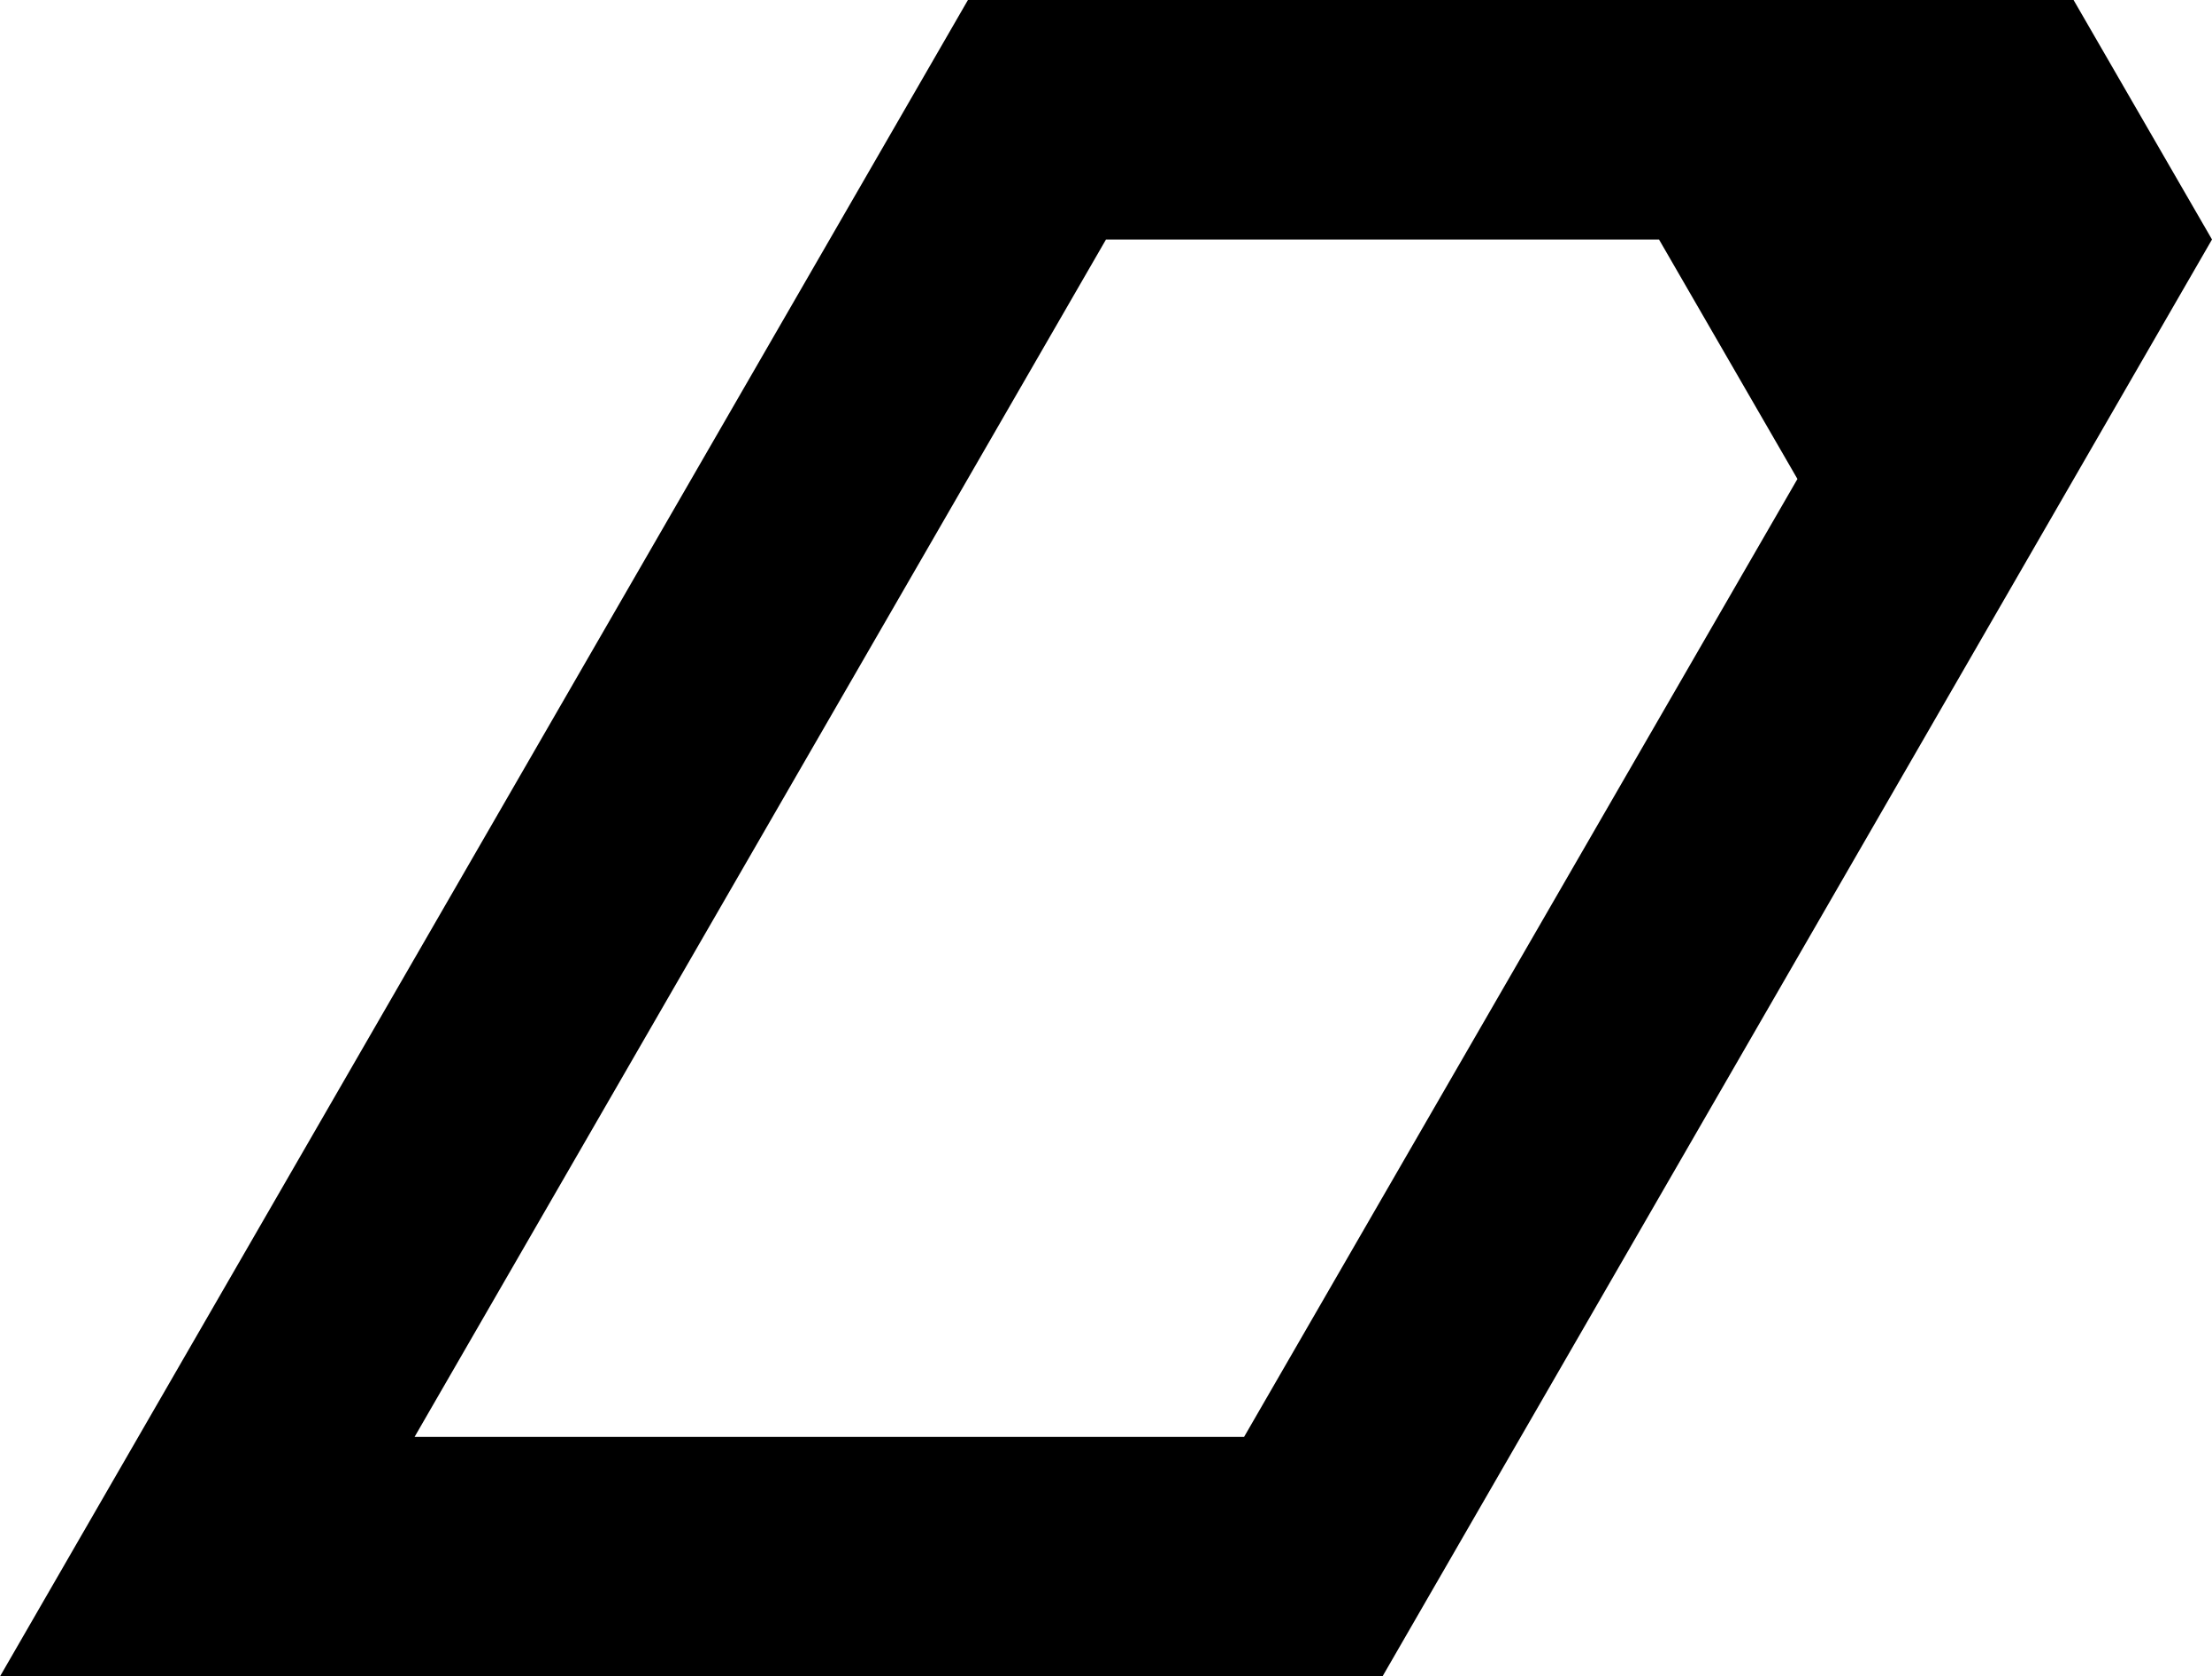 <?xml version="1.0" encoding="UTF-8" standalone="no"?>
<!-- Created with Inkscape (http://www.inkscape.org/) -->

<svg
   xmlns:dc="http://purl.org/dc/elements/1.1/"
   xmlns:cc="http://creativecommons.org/ns#"
   xmlns:rdf="http://www.w3.org/1999/02/22-rdf-syntax-ns#"
   xmlns:svg="http://www.w3.org/2000/svg"
   xmlns="http://www.w3.org/2000/svg"
   xmlns:sodipodi="http://sodipodi.sourceforge.net/DTD/sodipodi-0.dtd"
   xmlns:inkscape="http://www.inkscape.org/namespaces/inkscape"
   width="184.75"
   height="140"
   id="svg5816"
   version="1.1"
   inkscape:version="0.48.4 r9939"
   sodipodi:docname="ivory_d.svg">
  <defs
     id="defs5818" />
  <sodipodi:namedview
     id="base"
     pagecolor="#ffffff"
     bordercolor="#666666"
     borderopacity="1.0"
     inkscape:pageopacity="0.0"
     inkscape:pageshadow="2"
     inkscape:zoom="0.35"
     inkscape:cx="92.375"
     inkscape:cy="69.999997"
     inkscape:document-units="px"
     inkscape:current-layer="layer1"
     showgrid="false"
     fit-margin-top="0"
     fit-margin-left="0"
     fit-margin-right="0"
     fit-margin-bottom="0"
     inkscape:window-width="463"
     inkscape:window-height="423"
     inkscape:window-x="75"
     inkscape:window-y="75"
     inkscape:window-maximized="0" />
  <g
     inkscape:label="Layer 1"
     inkscape:groupmode="layer"
     id="layer1"
     transform="translate(-282.625,-462.362)">
    <path
       style="fill:#000000;fill-opacity:1;stroke:none"
       d="m 363.469,462.362 -80.844,140 115.469,0 69.281,-120 -11.562,-20 z m 11.531,20 46.188,0 11.562,20 -46.219,80 -69.281,0 z"
       id="polygon1160"
       inkscape:connector-curvature="0"
       sodipodi:nodetypes="cccccccccccc" />
  </g>
</svg>
